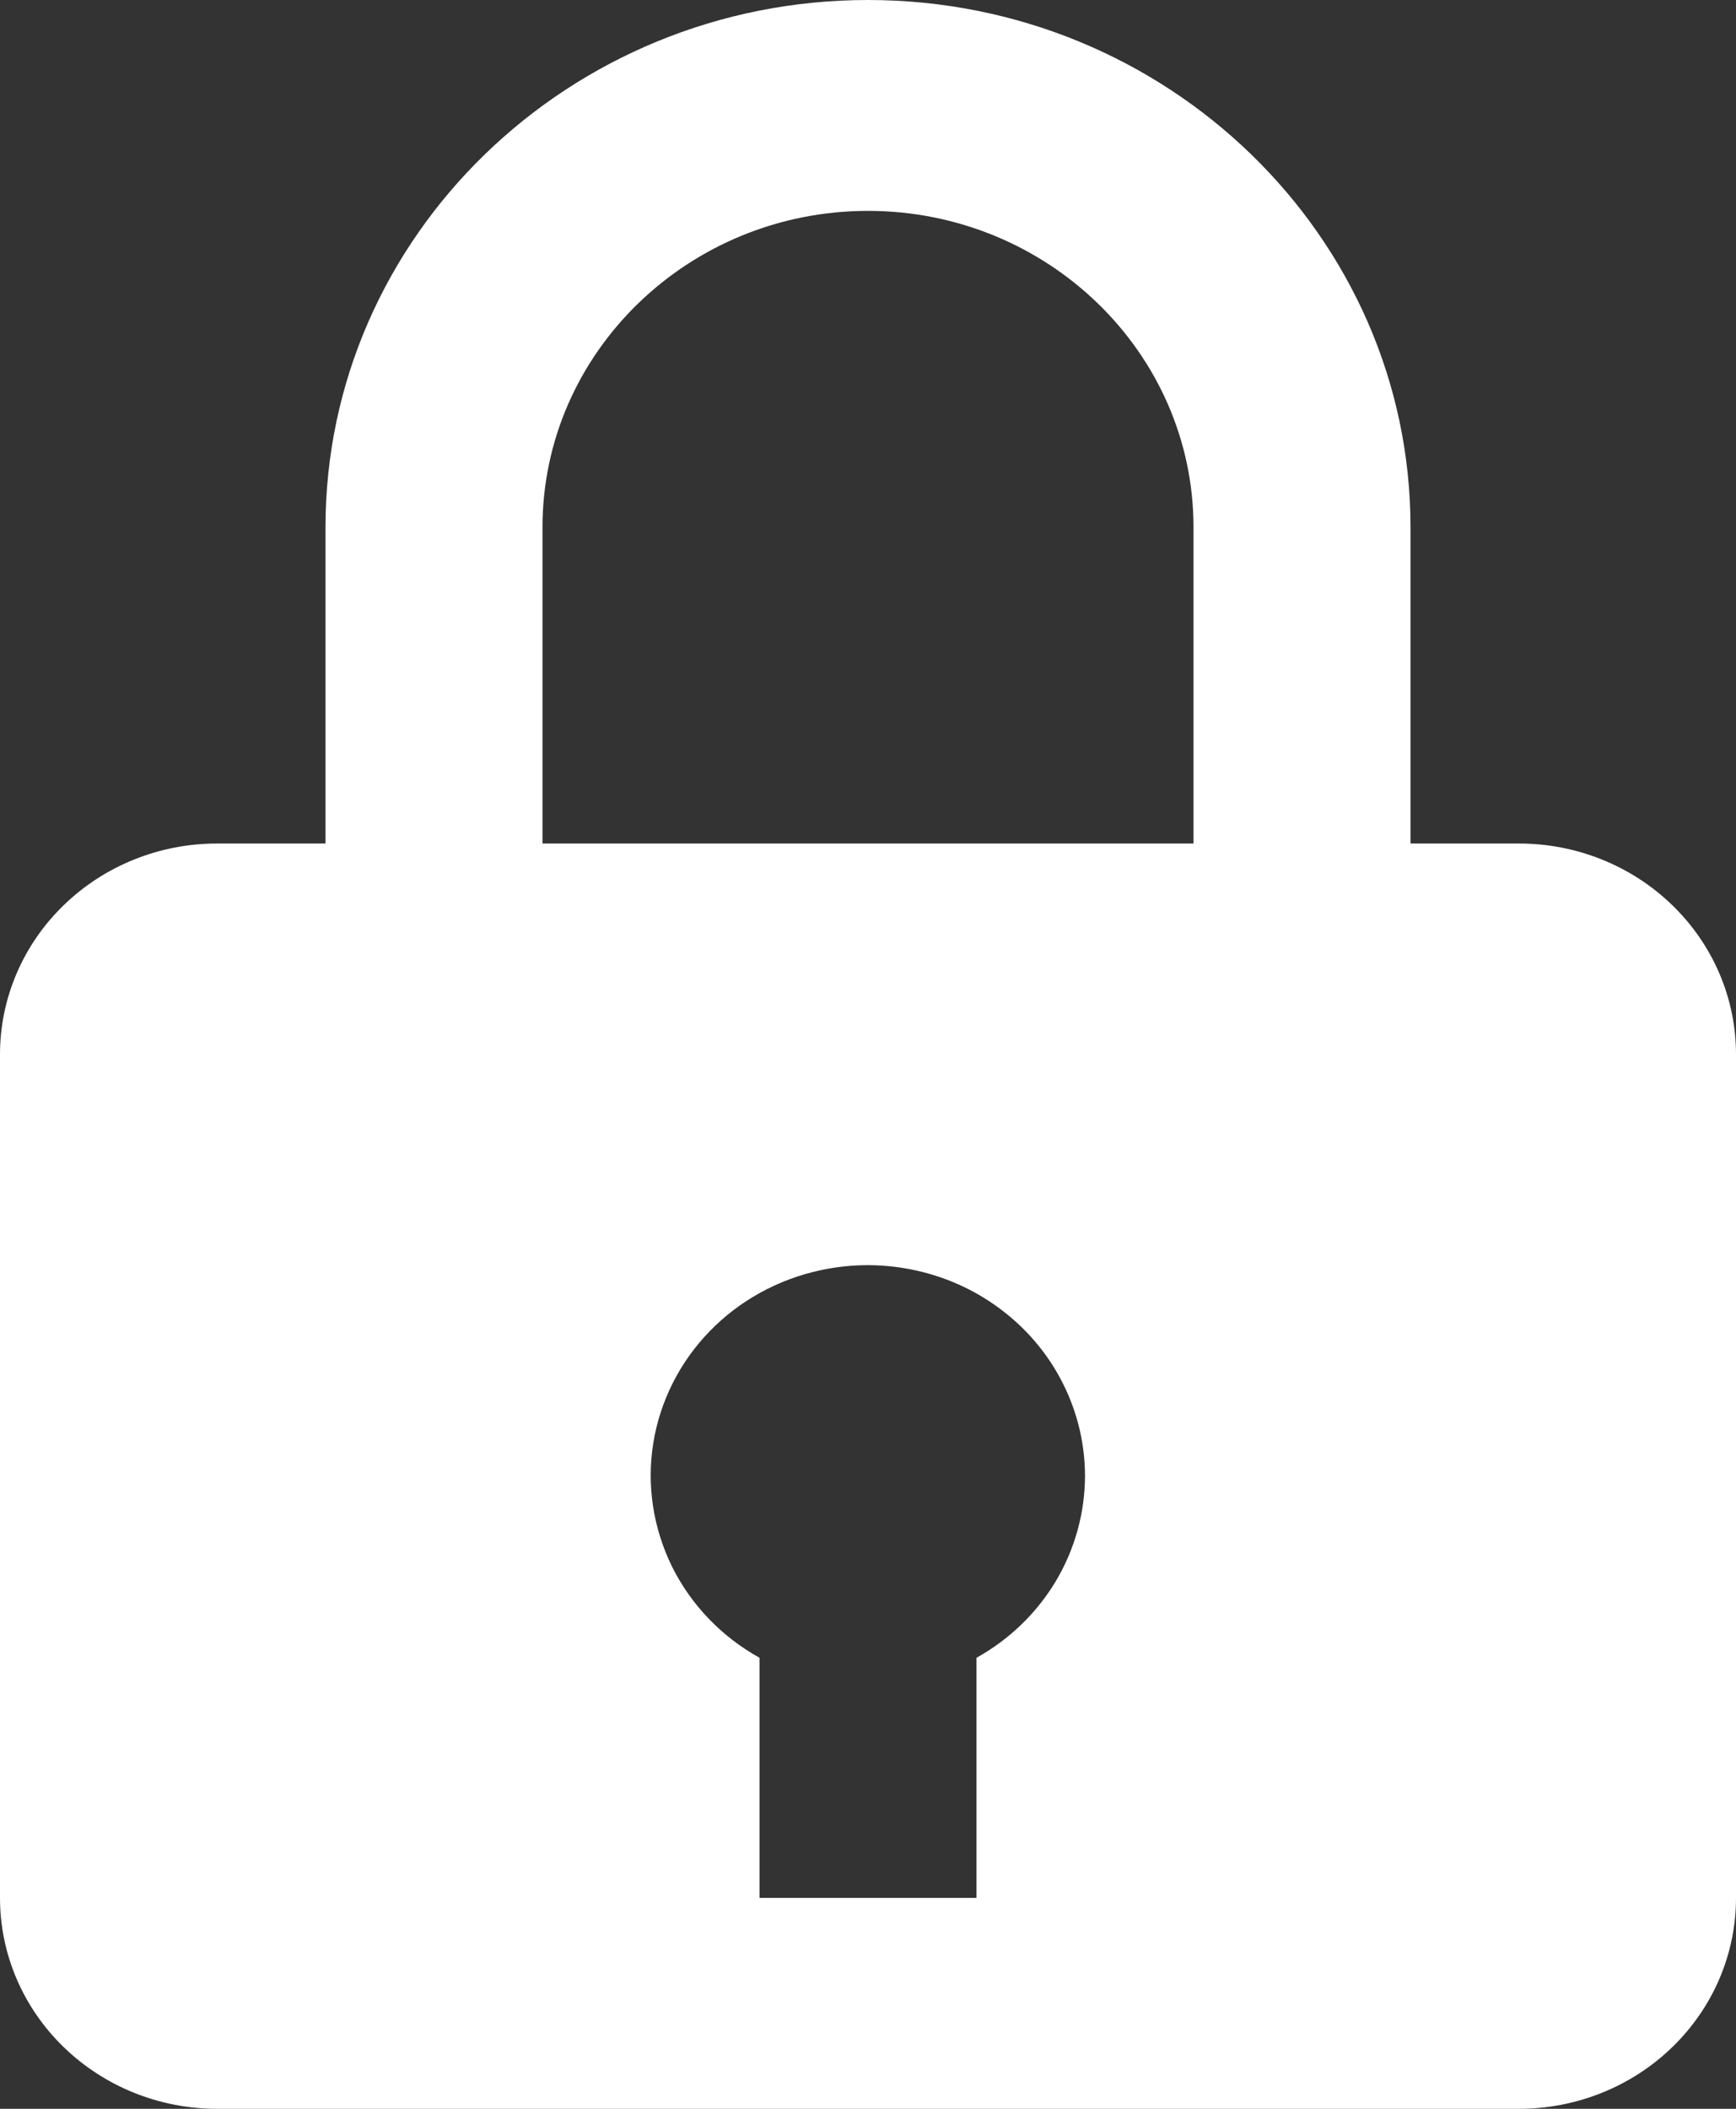 <svg width="14" height="17" viewBox="0 0 14 17" fill="none" xmlns="http://www.w3.org/2000/svg">
<rect x="0" y="0" width="14" height="17" fill="#333333" stroke="none"/>
<path d="M7 0C4.588 0 2.625 1.907 2.625 4.25V6.8H1.75C1.286 6.8 0.841 6.979 0.513 7.298C0.184 7.617 0 8.049 0 8.5V15.3C0 15.751 0.184 16.183 0.513 16.502C0.841 16.821 1.286 17 1.75 17H12.25C12.714 17 13.159 16.821 13.487 16.502C13.816 16.183 14 15.751 14 15.3V8.5C14 8.049 13.816 7.617 13.487 7.298C13.159 6.979 12.714 6.8 12.25 6.8H11.375V4.25C11.375 1.907 9.412 0 7 0ZM4.375 4.25C4.375 2.844 5.553 1.7 7 1.7C8.447 1.7 9.625 2.844 9.625 4.25V6.8H4.375V4.25ZM7.875 13.364V15.3H6.125V13.364C5.819 13.194 5.573 12.938 5.42 12.63C5.268 12.321 5.214 11.975 5.268 11.636C5.322 11.298 5.48 10.983 5.721 10.734C5.963 10.484 6.277 10.312 6.621 10.239C6.877 10.184 7.142 10.186 7.397 10.244C7.653 10.302 7.891 10.414 8.095 10.574C8.3 10.733 8.465 10.935 8.578 11.165C8.691 11.394 8.75 11.645 8.75 11.9C8.749 12.197 8.668 12.489 8.515 12.746C8.361 13.003 8.14 13.217 7.875 13.364Z" fill="white"/>
</svg>

